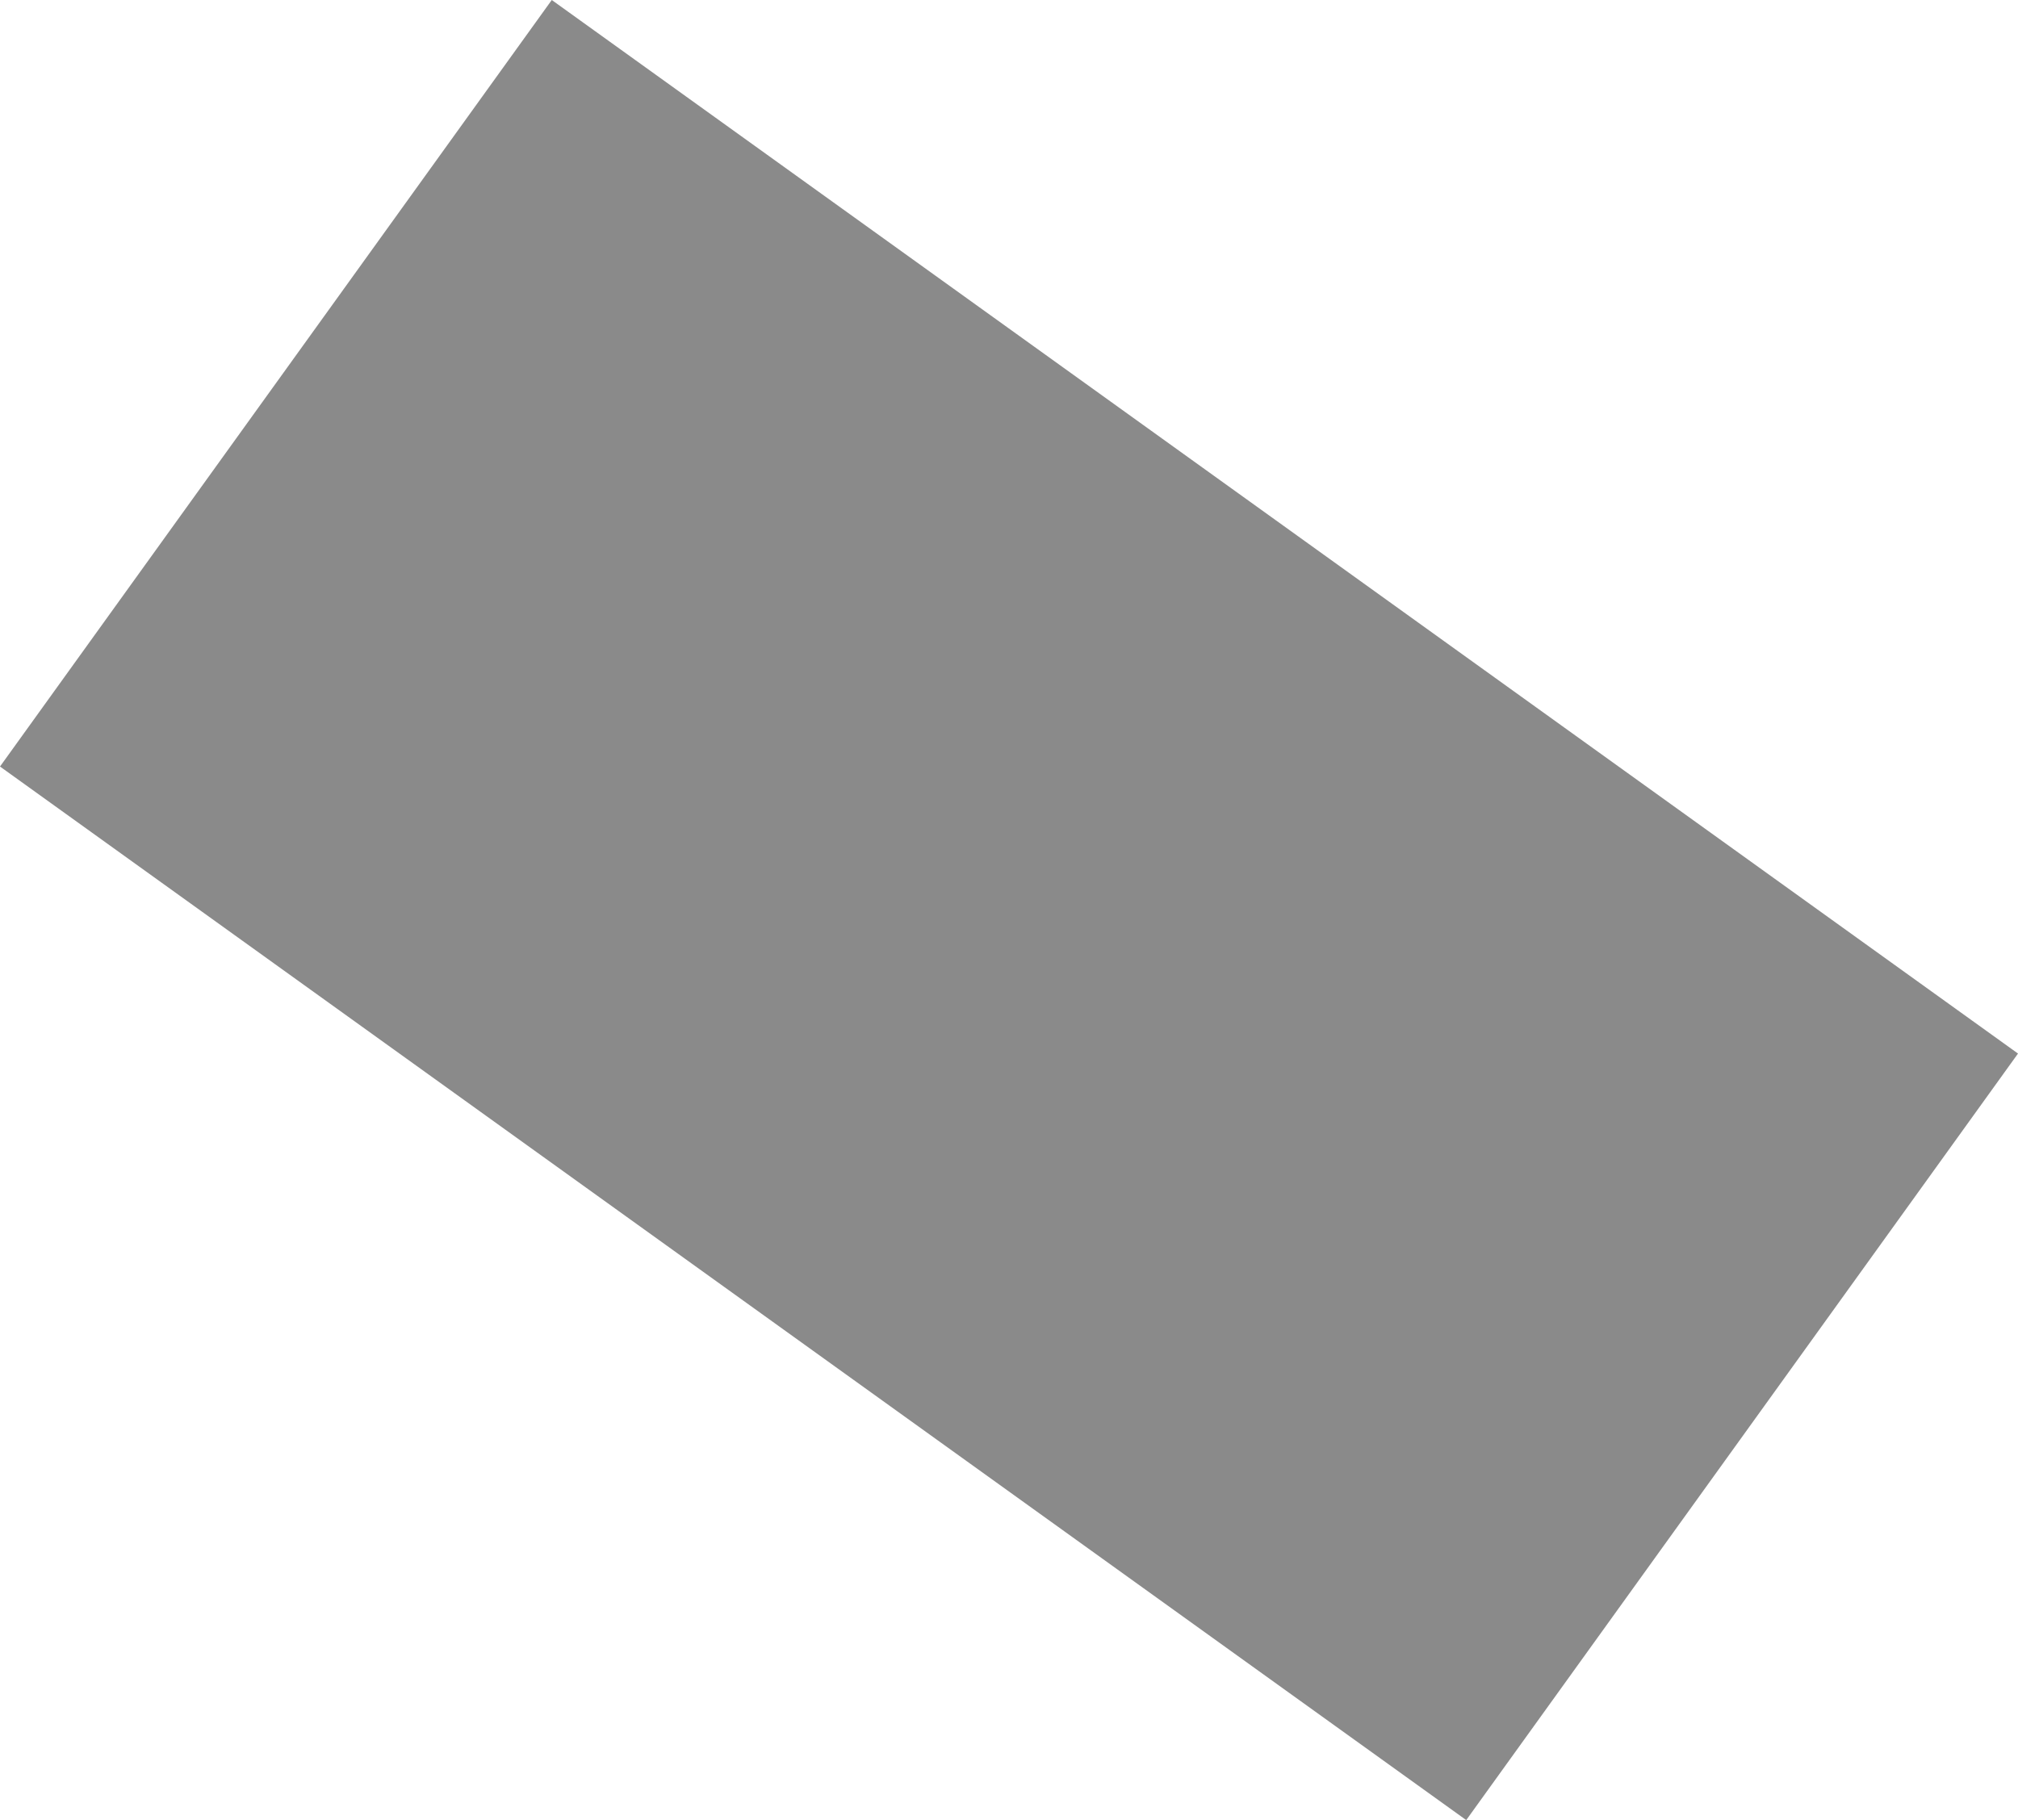<?xml version="1.0" encoding="UTF-8" standalone="no"?>
<svg xmlns:ffdec="https://www.free-decompiler.com/flash" xmlns:xlink="http://www.w3.org/1999/xlink" ffdec:objectType="shape" height="52.95px" width="58.7px" xmlns="http://www.w3.org/2000/svg">
  <g transform="matrix(1.0, 0.0, 0.0, 1.0, 37.3, 71.55)">
    <path d="M5.35 -18.6 L-37.3 -49.25 -21.25 -71.55 21.4 -40.9 5.35 -18.6" fill="#8a8a8a" fill-rule="evenodd" stroke="none"/>
  </g>
</svg>

